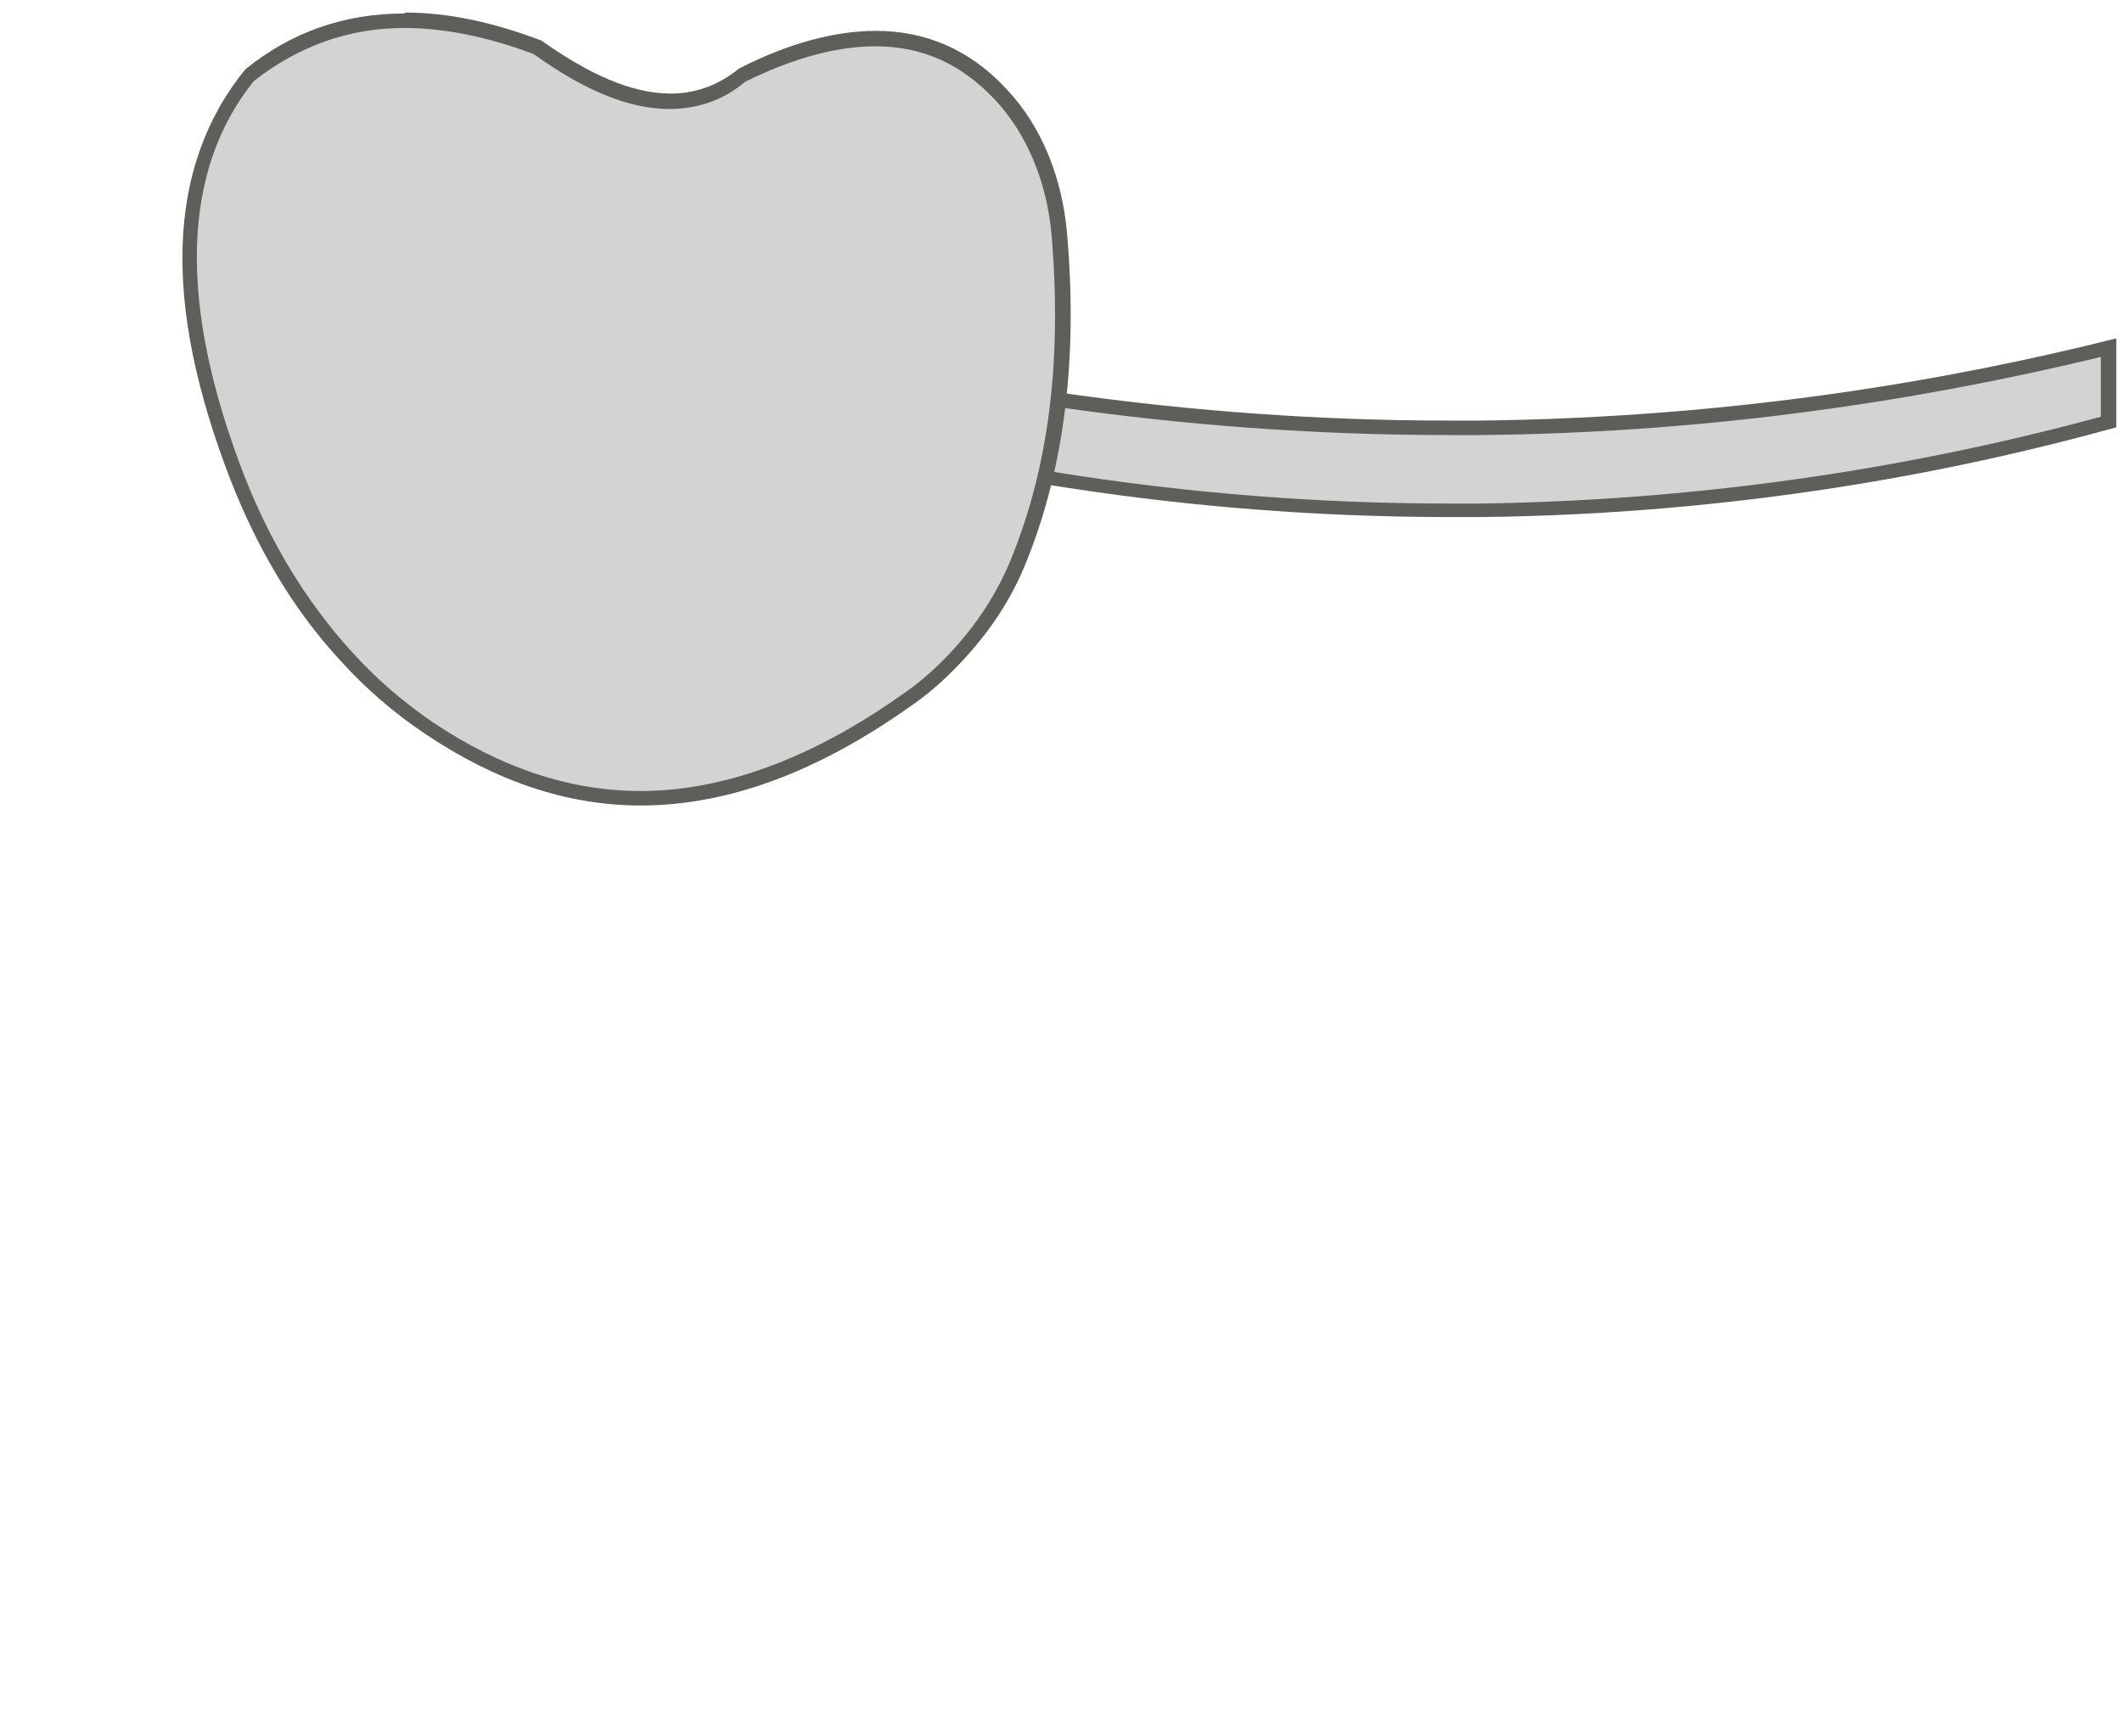 <svg width="22" height="18" viewBox="0 0 22 18" fill="none" xmlns="http://www.w3.org/2000/svg">
<path d="M15.032 5.29C12.712 5.29 10.392 4.98 8.152 4.36L8.202 3.6C10.432 4.15 12.732 4.43 15.032 4.43H15.342C17.532 4.4 19.732 4.13 21.862 3.6V4.43C19.772 4.95 17.562 5.26 15.342 5.29H15.032Z" fill="#D3D3D3"/>
<path d="M8.281 3.7C10.491 4.24 12.761 4.51 15.031 4.51H15.341C17.511 4.49 19.671 4.21 21.781 3.7V4.32C19.681 4.89 17.511 5.19 15.341 5.22H15.031C12.751 5.22 10.481 4.92 8.281 4.32V3.7ZM21.931 3.51C20.221 3.94 17.981 4.33 15.341 4.36C15.241 4.36 15.141 4.36 15.041 4.36C12.251 4.36 9.901 3.95 8.141 3.51V4.43C9.841 4.9 12.201 5.36 15.041 5.36C15.141 5.36 15.241 5.36 15.351 5.36C18.031 5.33 20.281 4.89 21.941 4.43V3.51H21.931Z" fill="#5E5E5A"/>
<path d="M6.64 8.27C5.89 8.27 5.16 8.03 4.45 7.54C4.13 7.33 3.84 7.07 3.58 6.78C3.11 6.27 2.74 5.65 2.46 4.94C1.76 3.13 1.81 1.72 2.6 0.75C3.06 0.39 3.6 0.2 4.19 0.2C4.62 0.2 5.08 0.3 5.57 0.49C6.08 0.86 6.53 1.05 6.94 1.05C7.22 1.05 7.48 0.96 7.7 0.77C8.2 0.53 8.66 0.4 9.07 0.4C9.58 0.4 10 0.59 10.37 0.97C10.71 1.33 10.93 1.84 10.98 2.41C11.09 3.74 10.95 4.86 10.55 5.84C10.39 6.23 10.15 6.58 9.83 6.89C9.69 7.02 9.55 7.14 9.4 7.25C8.45 7.92 7.53 8.27 6.64 8.27Z" fill="#D3D3D3"/>
<path d="M4.192 0.29C4.602 0.29 5.052 0.38 5.532 0.56C6.062 0.94 6.522 1.13 6.942 1.13C7.242 1.13 7.512 1.03 7.722 0.85C8.222 0.6 8.682 0.48 9.072 0.48C9.562 0.48 9.962 0.66 10.312 1.03C10.642 1.38 10.852 1.88 10.902 2.43C11.012 3.75 10.872 4.85 10.472 5.82C10.312 6.2 10.082 6.54 9.772 6.85C9.642 6.98 9.502 7.1 9.352 7.2C8.422 7.86 7.502 8.2 6.642 8.2C5.912 8.2 5.192 7.96 4.492 7.49C4.182 7.28 3.892 7.03 3.632 6.74C3.172 6.23 2.802 5.62 2.532 4.93C1.842 3.15 1.882 1.77 2.632 0.84C3.092 0.48 3.612 0.29 4.192 0.29ZM4.192 0.14C3.572 0.14 3.022 0.33 2.542 0.72C1.722 1.73 1.682 3.15 2.392 4.98C2.662 5.67 3.032 6.31 3.522 6.84C3.782 7.13 4.082 7.39 4.412 7.61C5.142 8.1 5.882 8.35 6.642 8.35C7.552 8.35 8.482 8 9.442 7.32C9.602 7.21 9.742 7.09 9.882 6.95C10.192 6.64 10.452 6.28 10.622 5.87C11.052 4.83 11.172 3.67 11.062 2.41C11.012 1.86 10.812 1.32 10.432 0.92C10.052 0.51 9.592 0.32 9.082 0.32C8.652 0.32 8.172 0.45 7.662 0.71C7.442 0.89 7.202 0.97 6.952 0.97C6.542 0.97 6.092 0.76 5.612 0.42C5.112 0.23 4.642 0.13 4.202 0.13L4.192 0.14Z" fill="#5E5E5A"/>
</svg>
